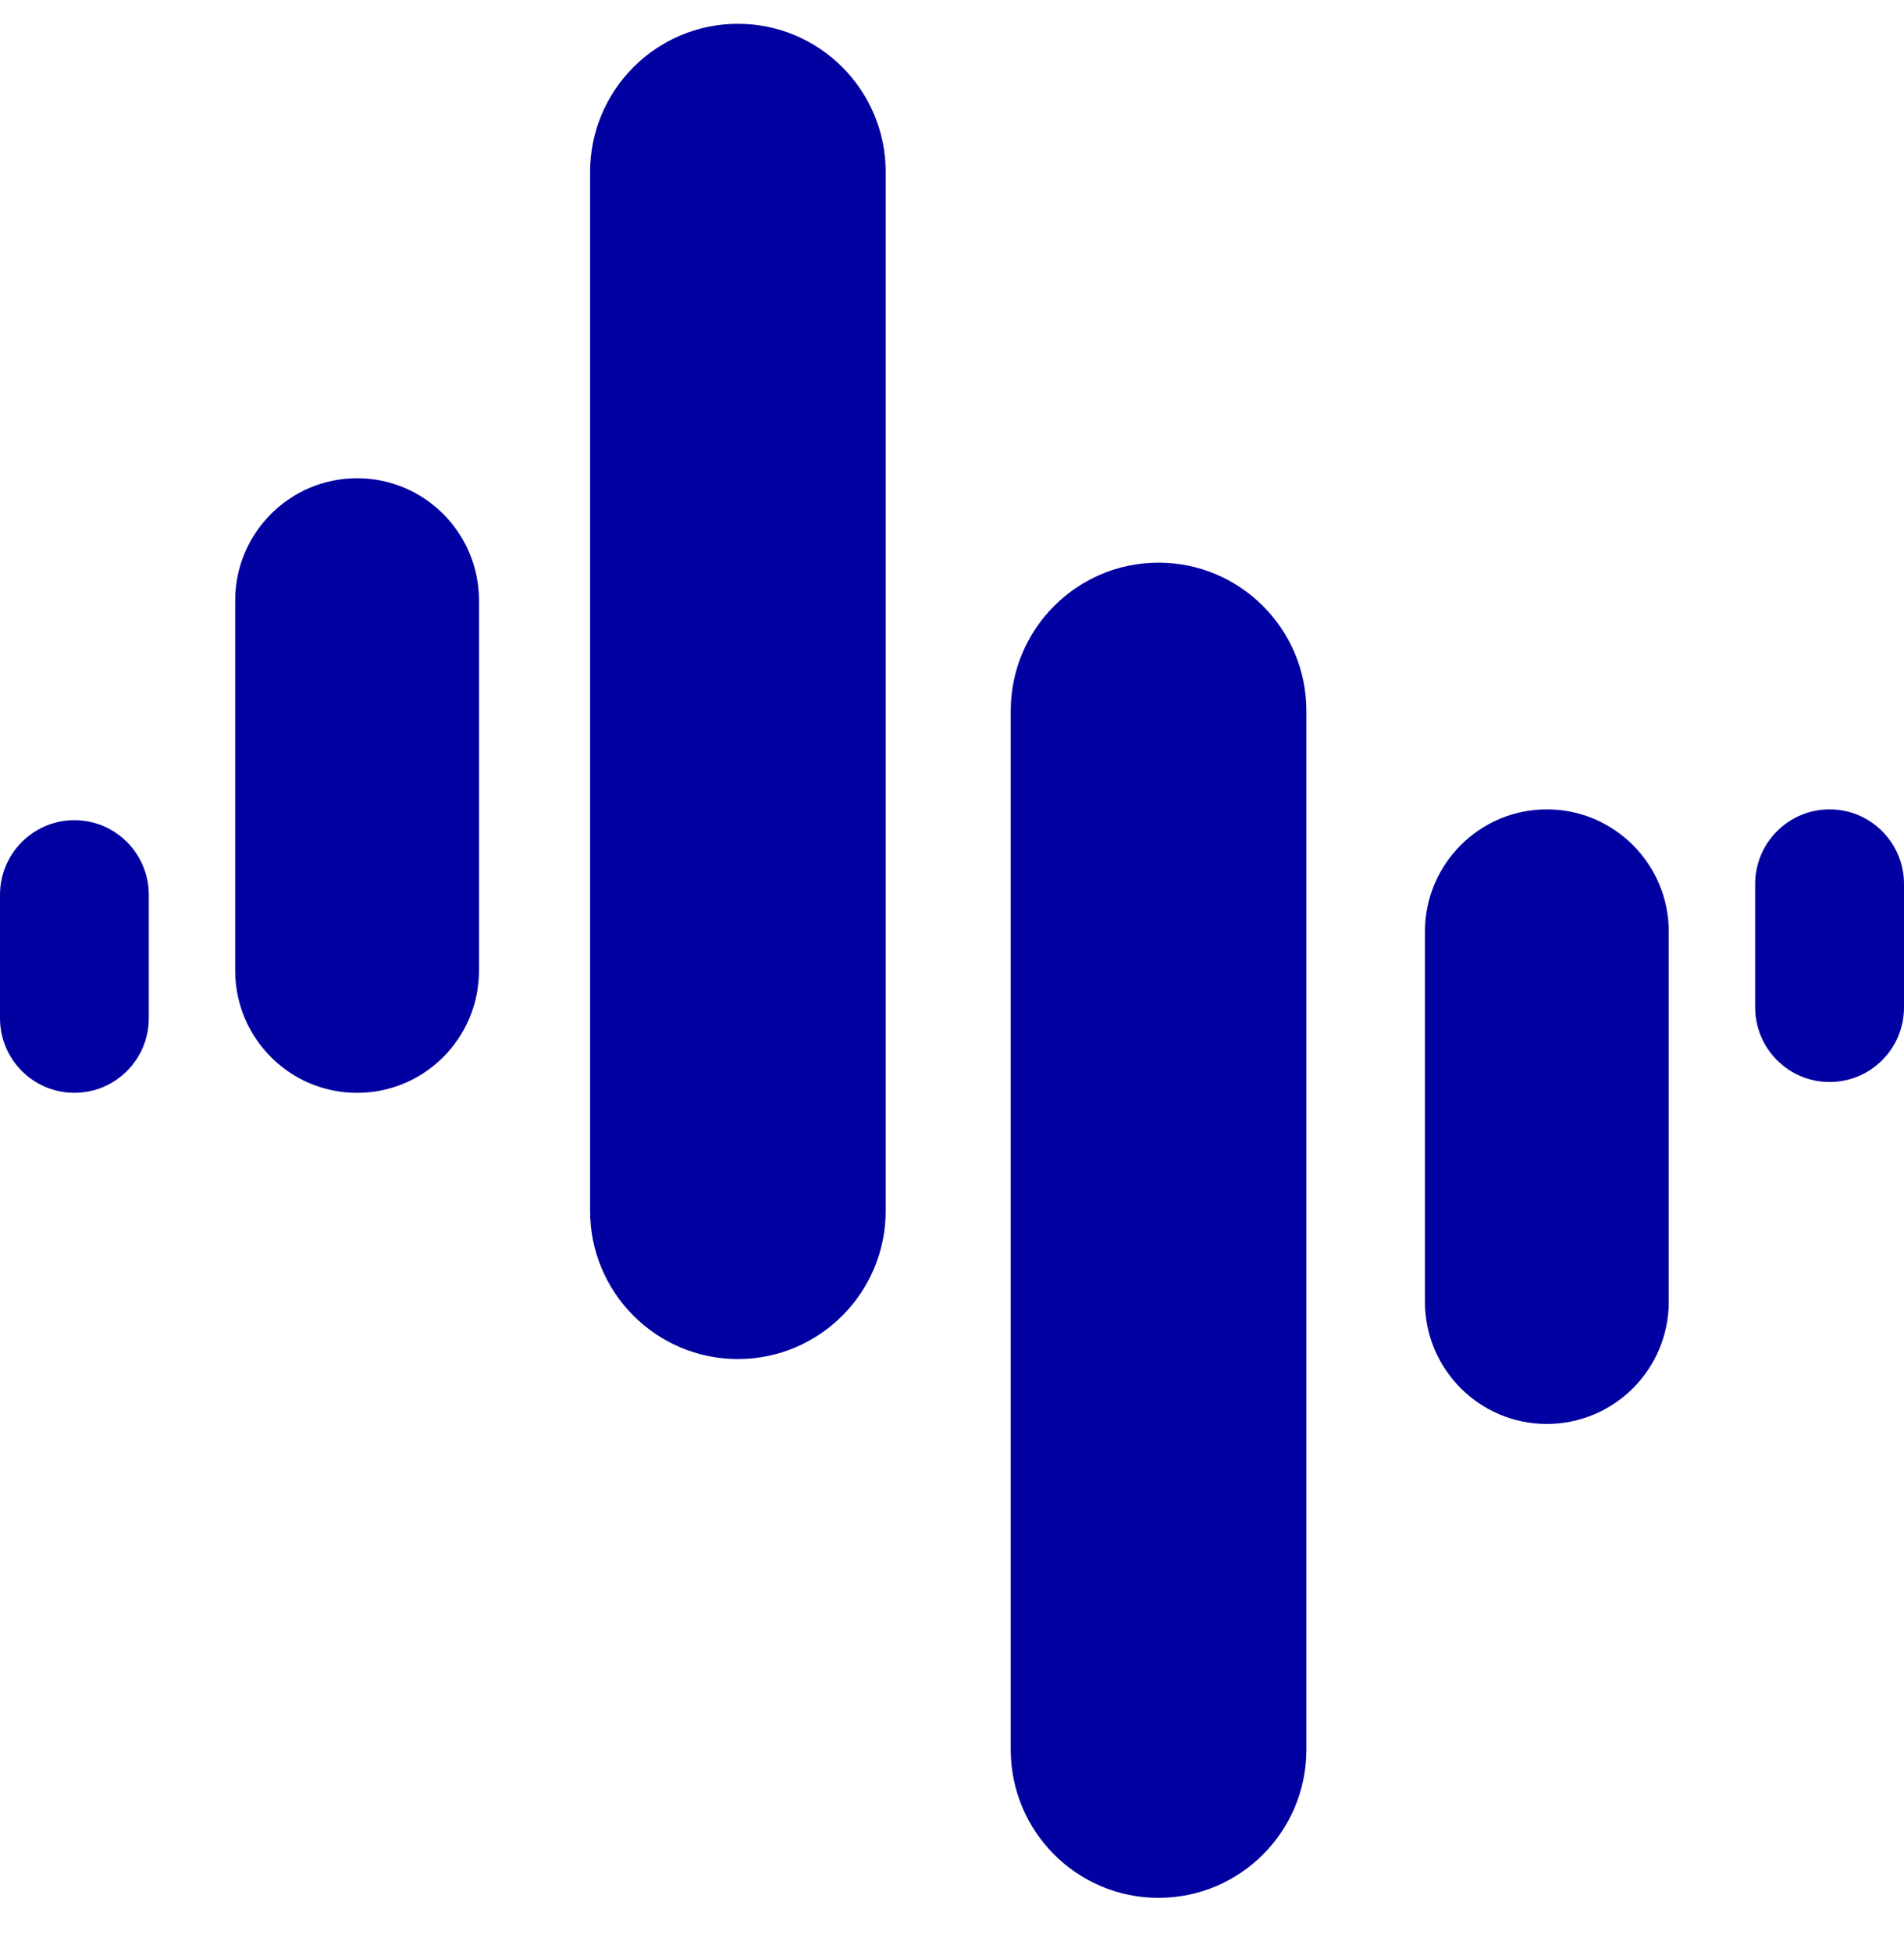 <svg width="40" height="41" viewBox="0 0 40 41" fill="none" xmlns="http://www.w3.org/2000/svg">
<path d="M15.502 28.54C13.788 28.54 12.397 27.147 12.397 25.427V3.613C12.397 1.893 13.788 0.5 15.502 0.5C17.216 0.5 18.607 1.893 18.607 3.613V25.427C18.607 27.146 17.216 28.54 15.502 28.54ZM24.339 39.855C22.625 39.855 21.234 38.462 21.234 36.741V14.929C21.234 13.211 22.623 11.816 24.339 11.816C26.053 11.816 27.445 13.209 27.445 14.929V36.743C27.445 38.462 26.053 39.855 24.339 39.855ZM32.497 29.903C31.083 29.903 29.936 28.753 29.936 27.336V19.565C29.936 18.147 31.083 16.997 32.497 16.997C33.911 16.997 35.058 18.147 35.058 19.565V27.336C35.058 28.753 33.911 29.903 32.497 29.903ZM38.437 22.722C37.572 22.722 36.873 22.019 36.873 21.155V18.564C36.873 17.698 37.574 16.997 38.437 16.997C39.301 16.997 40 17.7 40 18.564V21.155C40 22.021 39.301 22.722 38.437 22.722ZM7.502 10.043C8.916 10.043 10.063 11.193 10.063 12.611V20.382C10.063 21.8 8.916 22.95 7.502 22.95C6.088 22.95 4.941 21.8 4.941 20.382V12.611C4.941 11.193 6.088 10.043 7.502 10.043ZM1.563 17.224C2.427 17.224 3.126 17.927 3.126 18.791V21.382C3.126 22.248 2.426 22.949 1.563 22.949C0.699 22.949 0 22.247 0 21.382V18.791C0 17.925 0.701 17.224 1.563 17.224Z" fill="#0100A0"/>
</svg>
